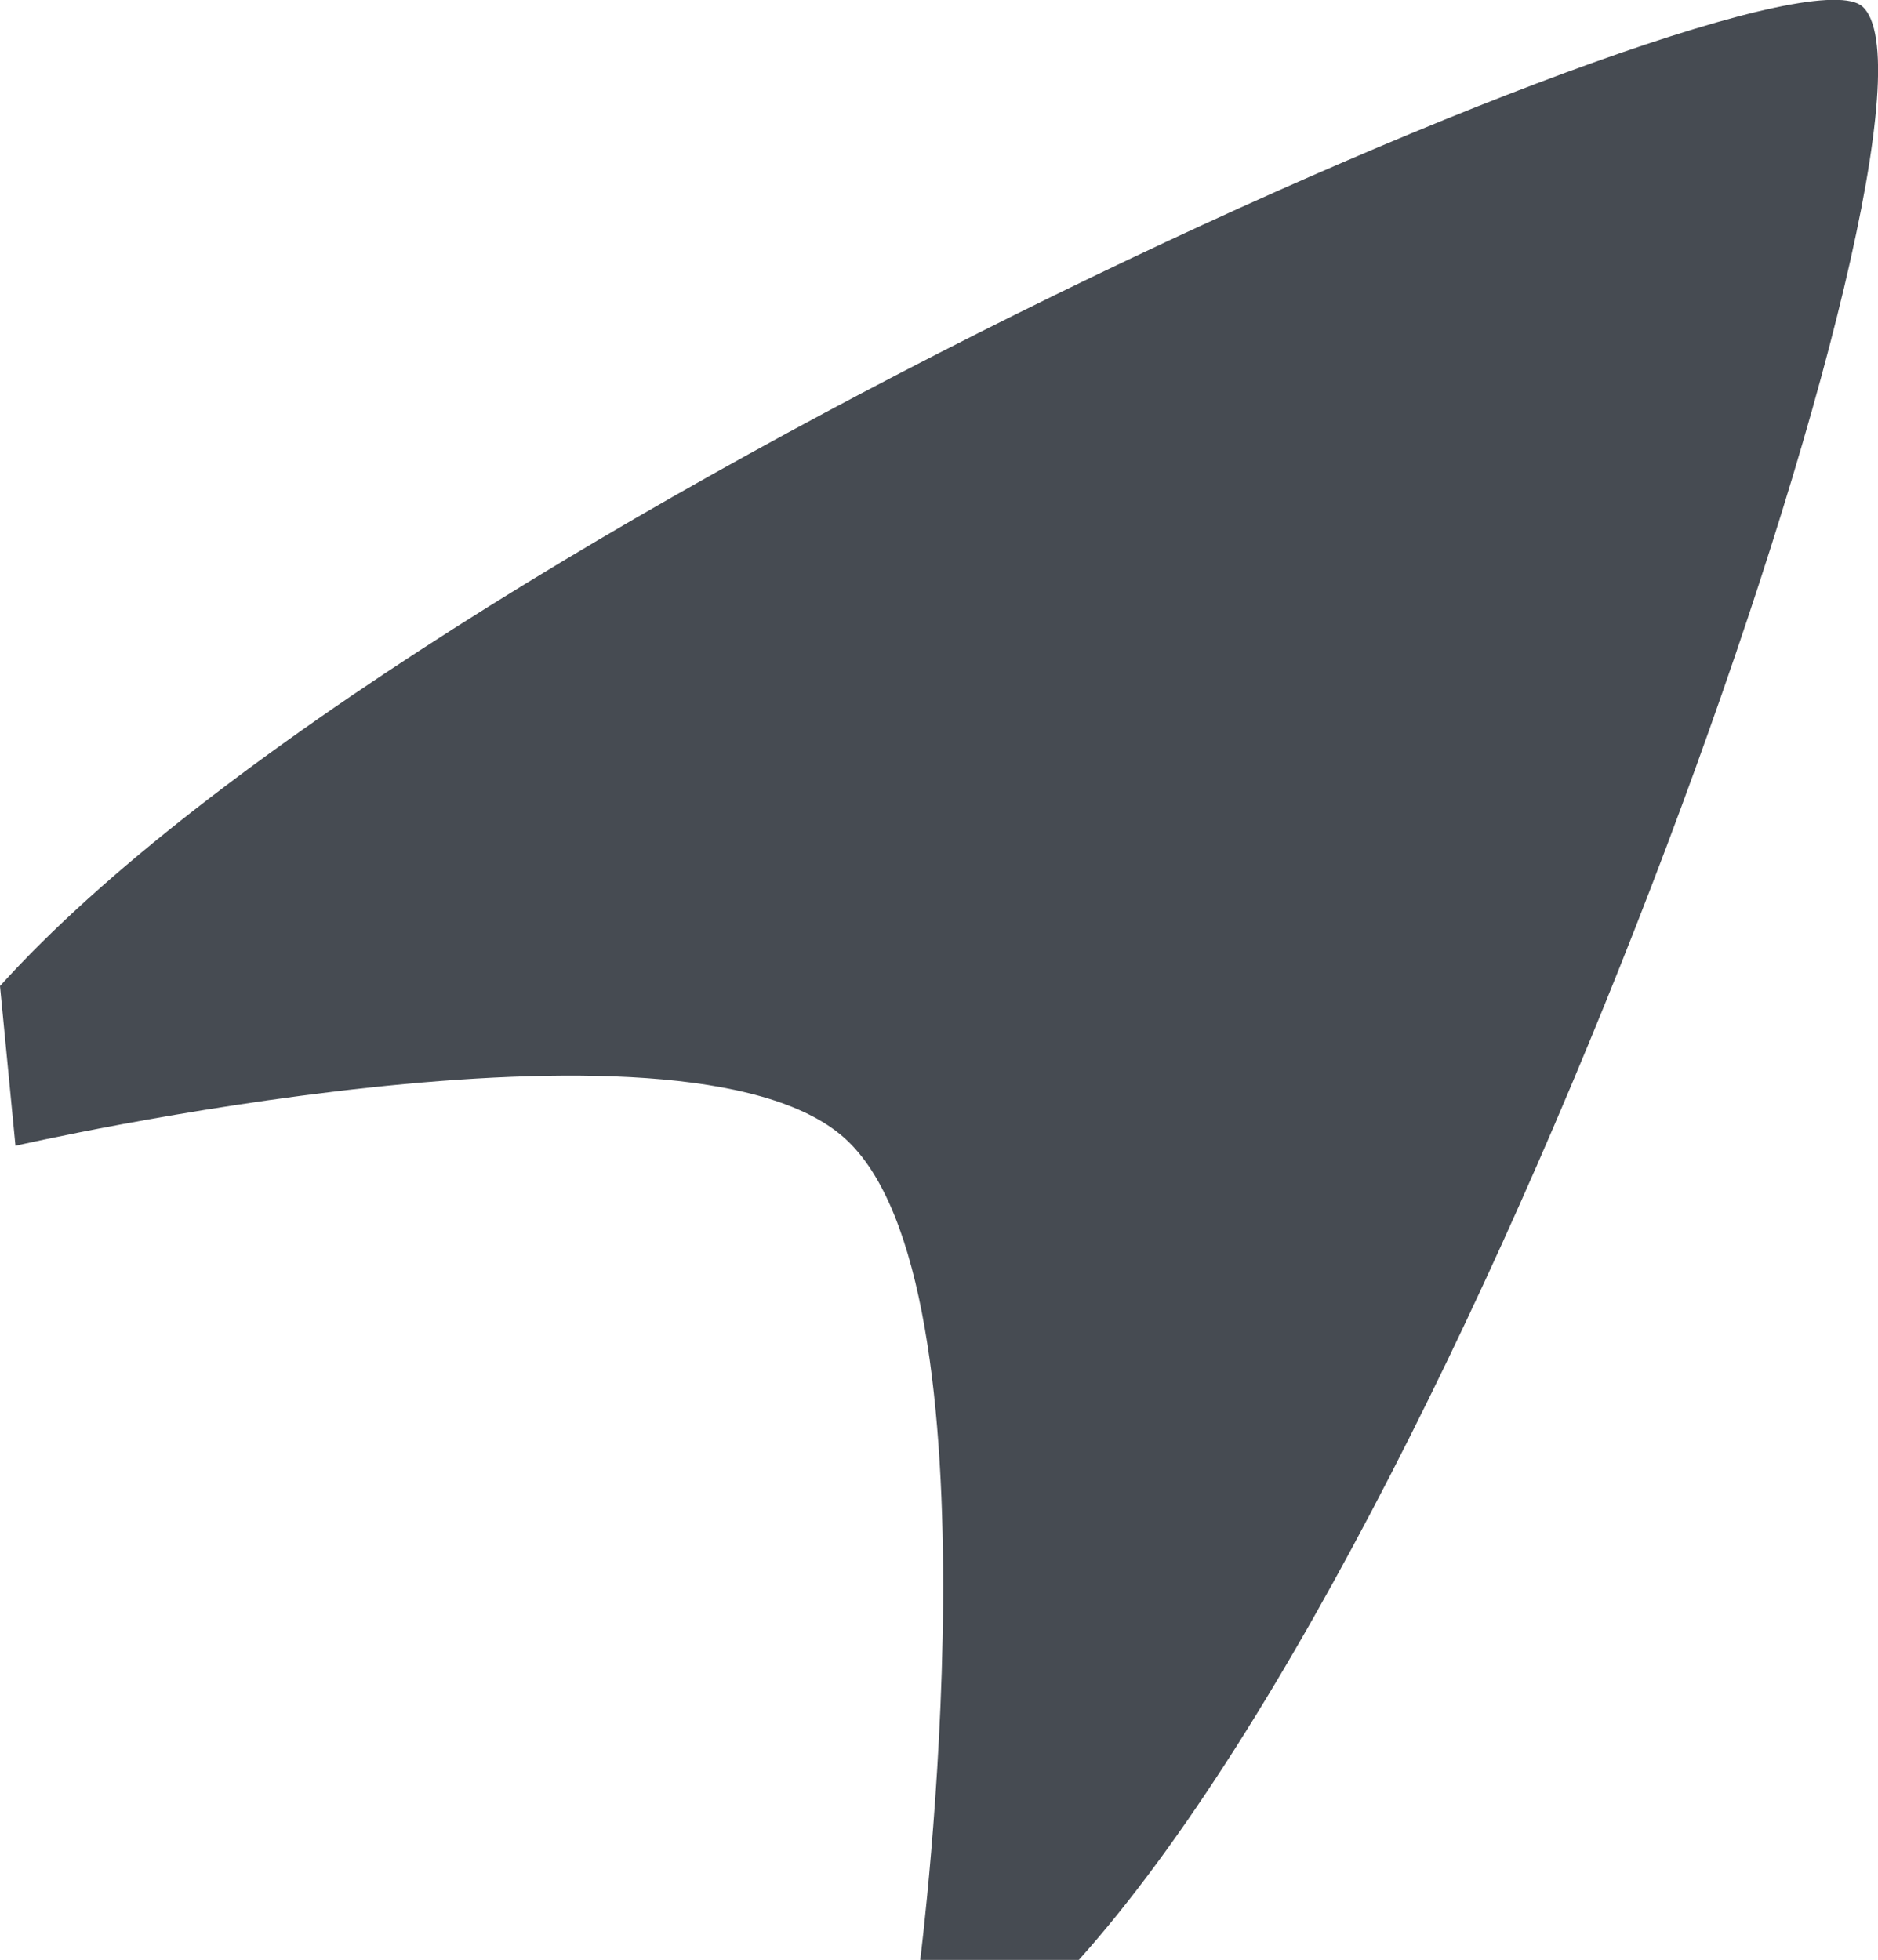 <svg xmlns="http://www.w3.org/2000/svg" viewBox="0 0 33.98 35.46"><defs><style>.cls-1{fill:#464b52;}</style></defs><title>address</title><g id="Layer_2" data-name="Layer 2"><g id="Social_Media" data-name="Social Media"><path class="cls-1" d="M33.7.12C32.14-1.28,7.48,9.55,0,17.84l.28,2.89s12.07-2.76,15-.14,1.37,14.87,1.37,14.87l2.87,0C27,27.12,35.66,1.89,33.7.12Z"/></g></g></svg>